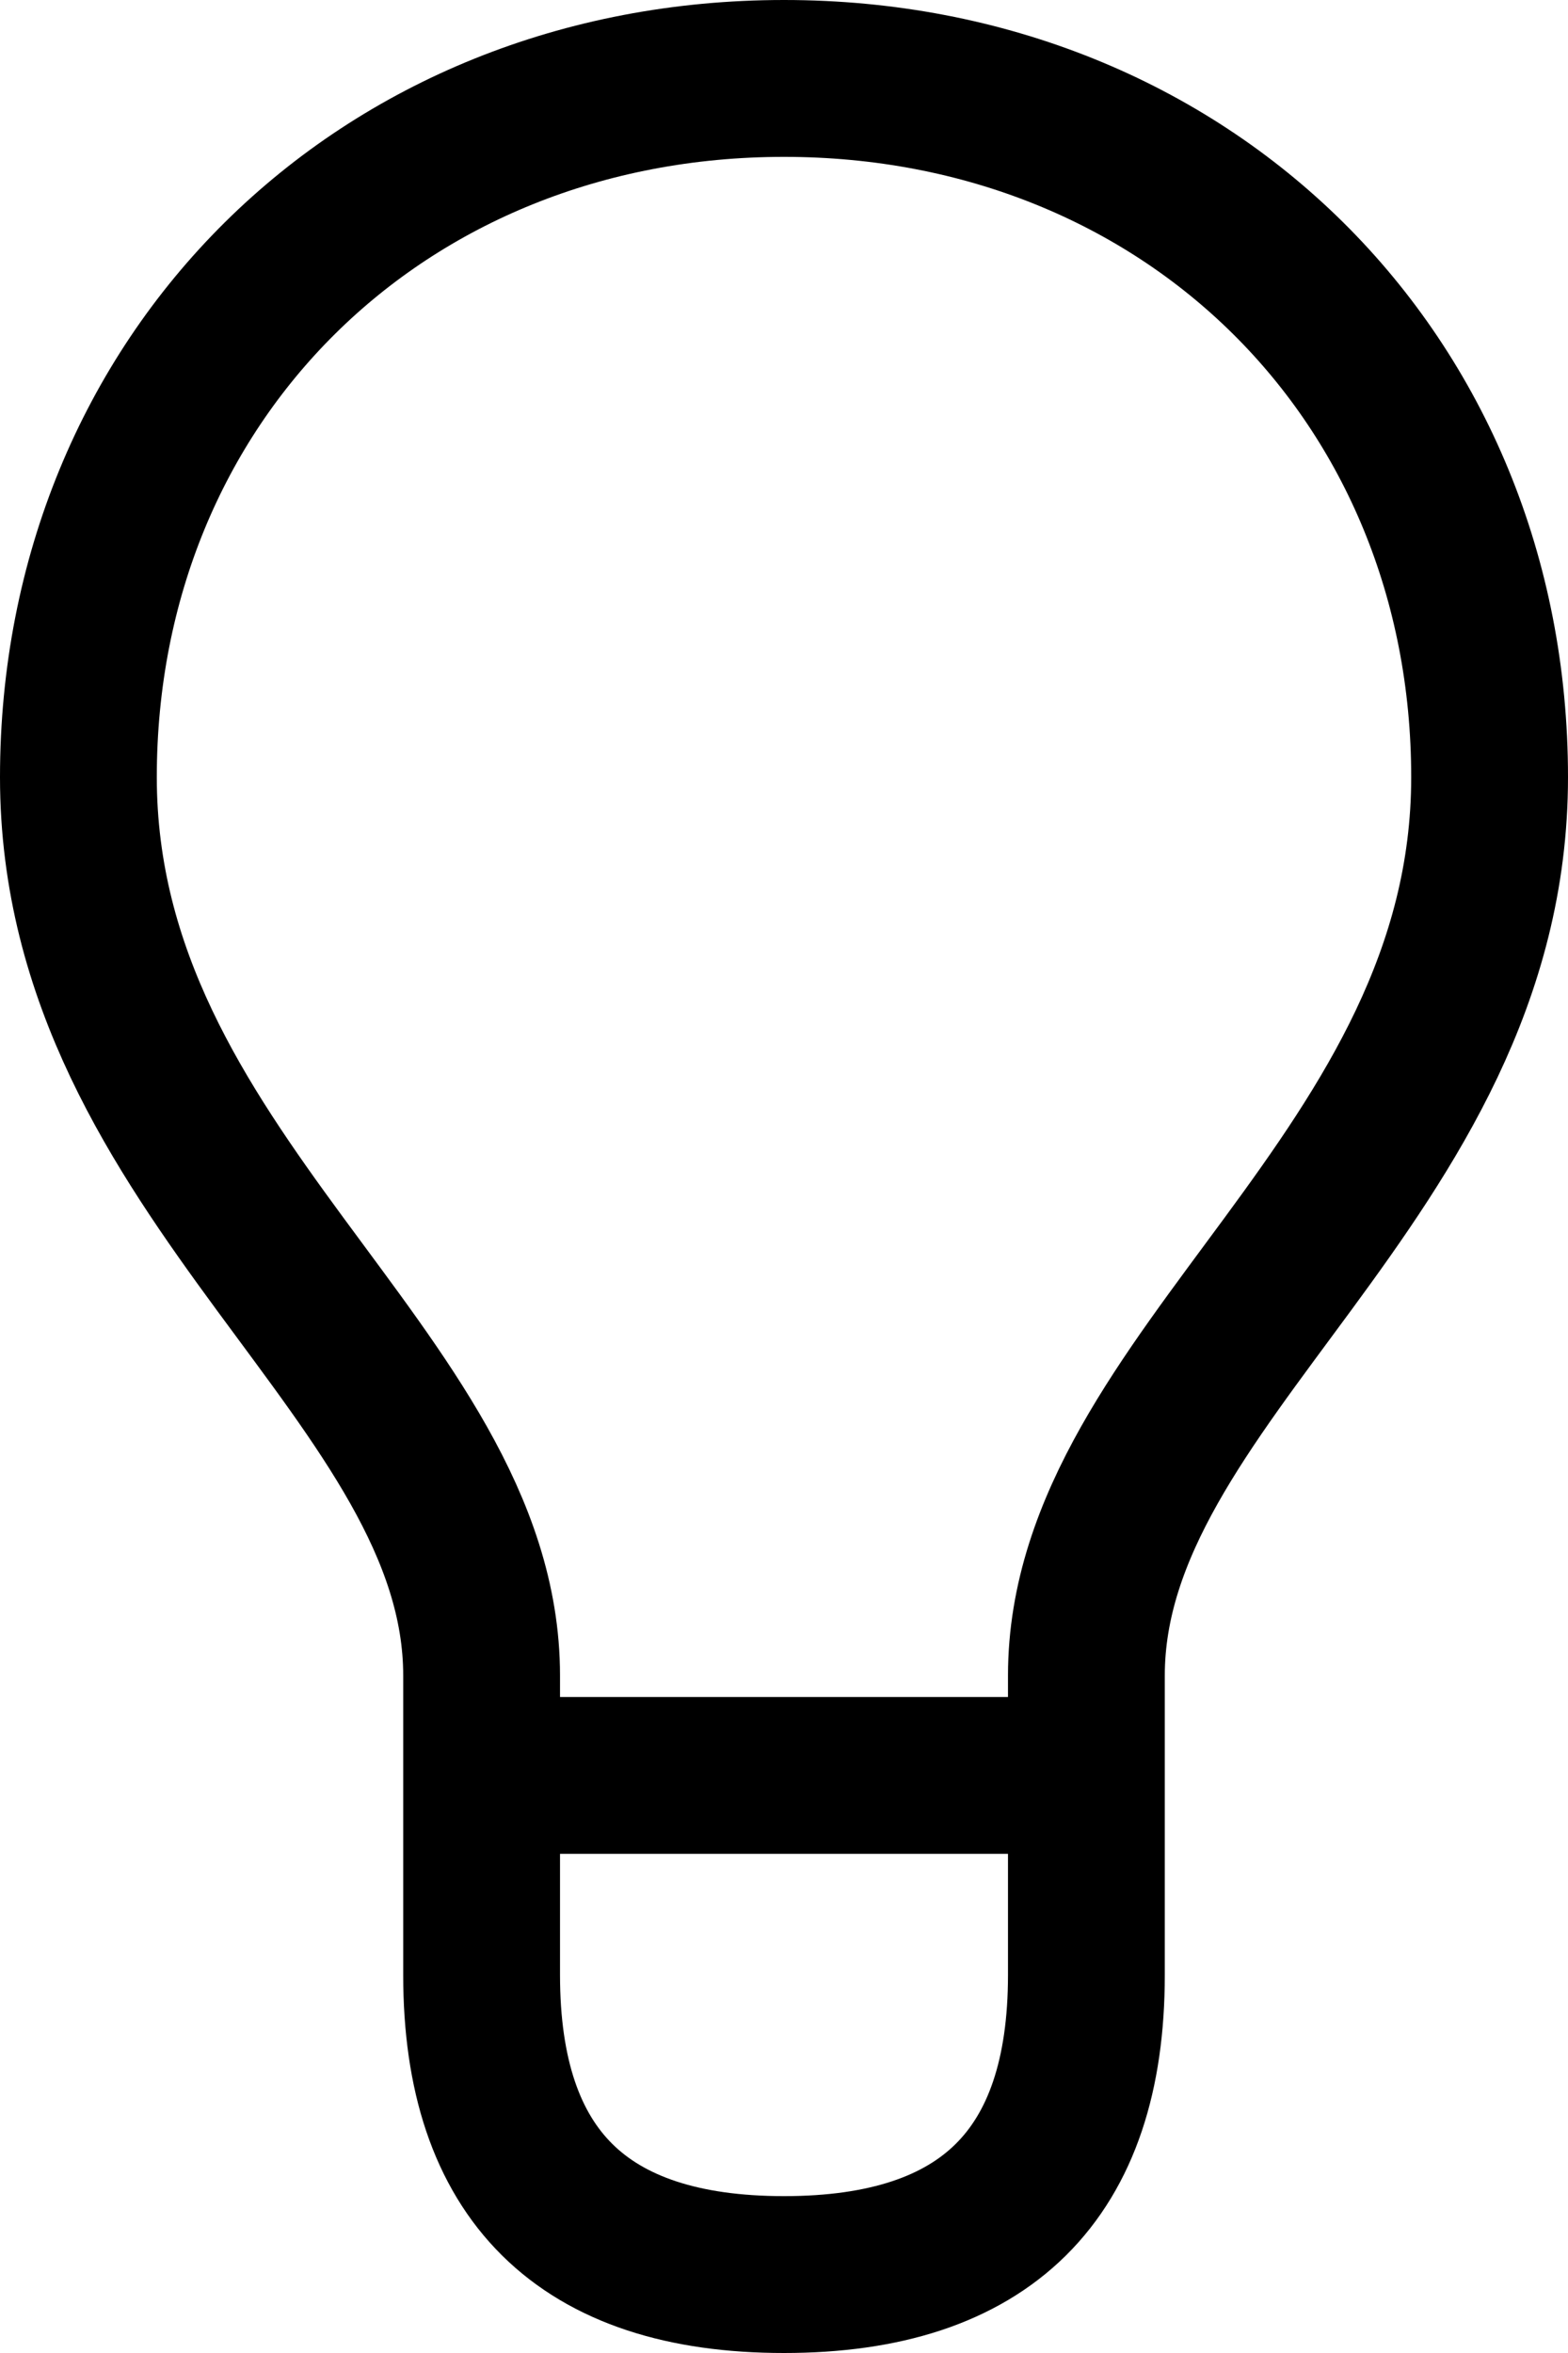 <svg width="40" height="60" viewBox="0 0 40 60" fill="none" xmlns="http://www.w3.org/2000/svg">
<path d="M12.286 45.273H27.714M27.714 42.727C27.714 35.091 38 30 38 19.818C38 9.636 30.286 2 20 2C9.714 2 2 9.636 2 19.818C2 30 12.286 35.091 12.286 42.727V50.364C12.286 55.455 14.857 58 20 58C25.143 58 27.714 55.455 27.714 50.364V42.727Z" stroke="black" stroke-width="4"/>
</svg>
